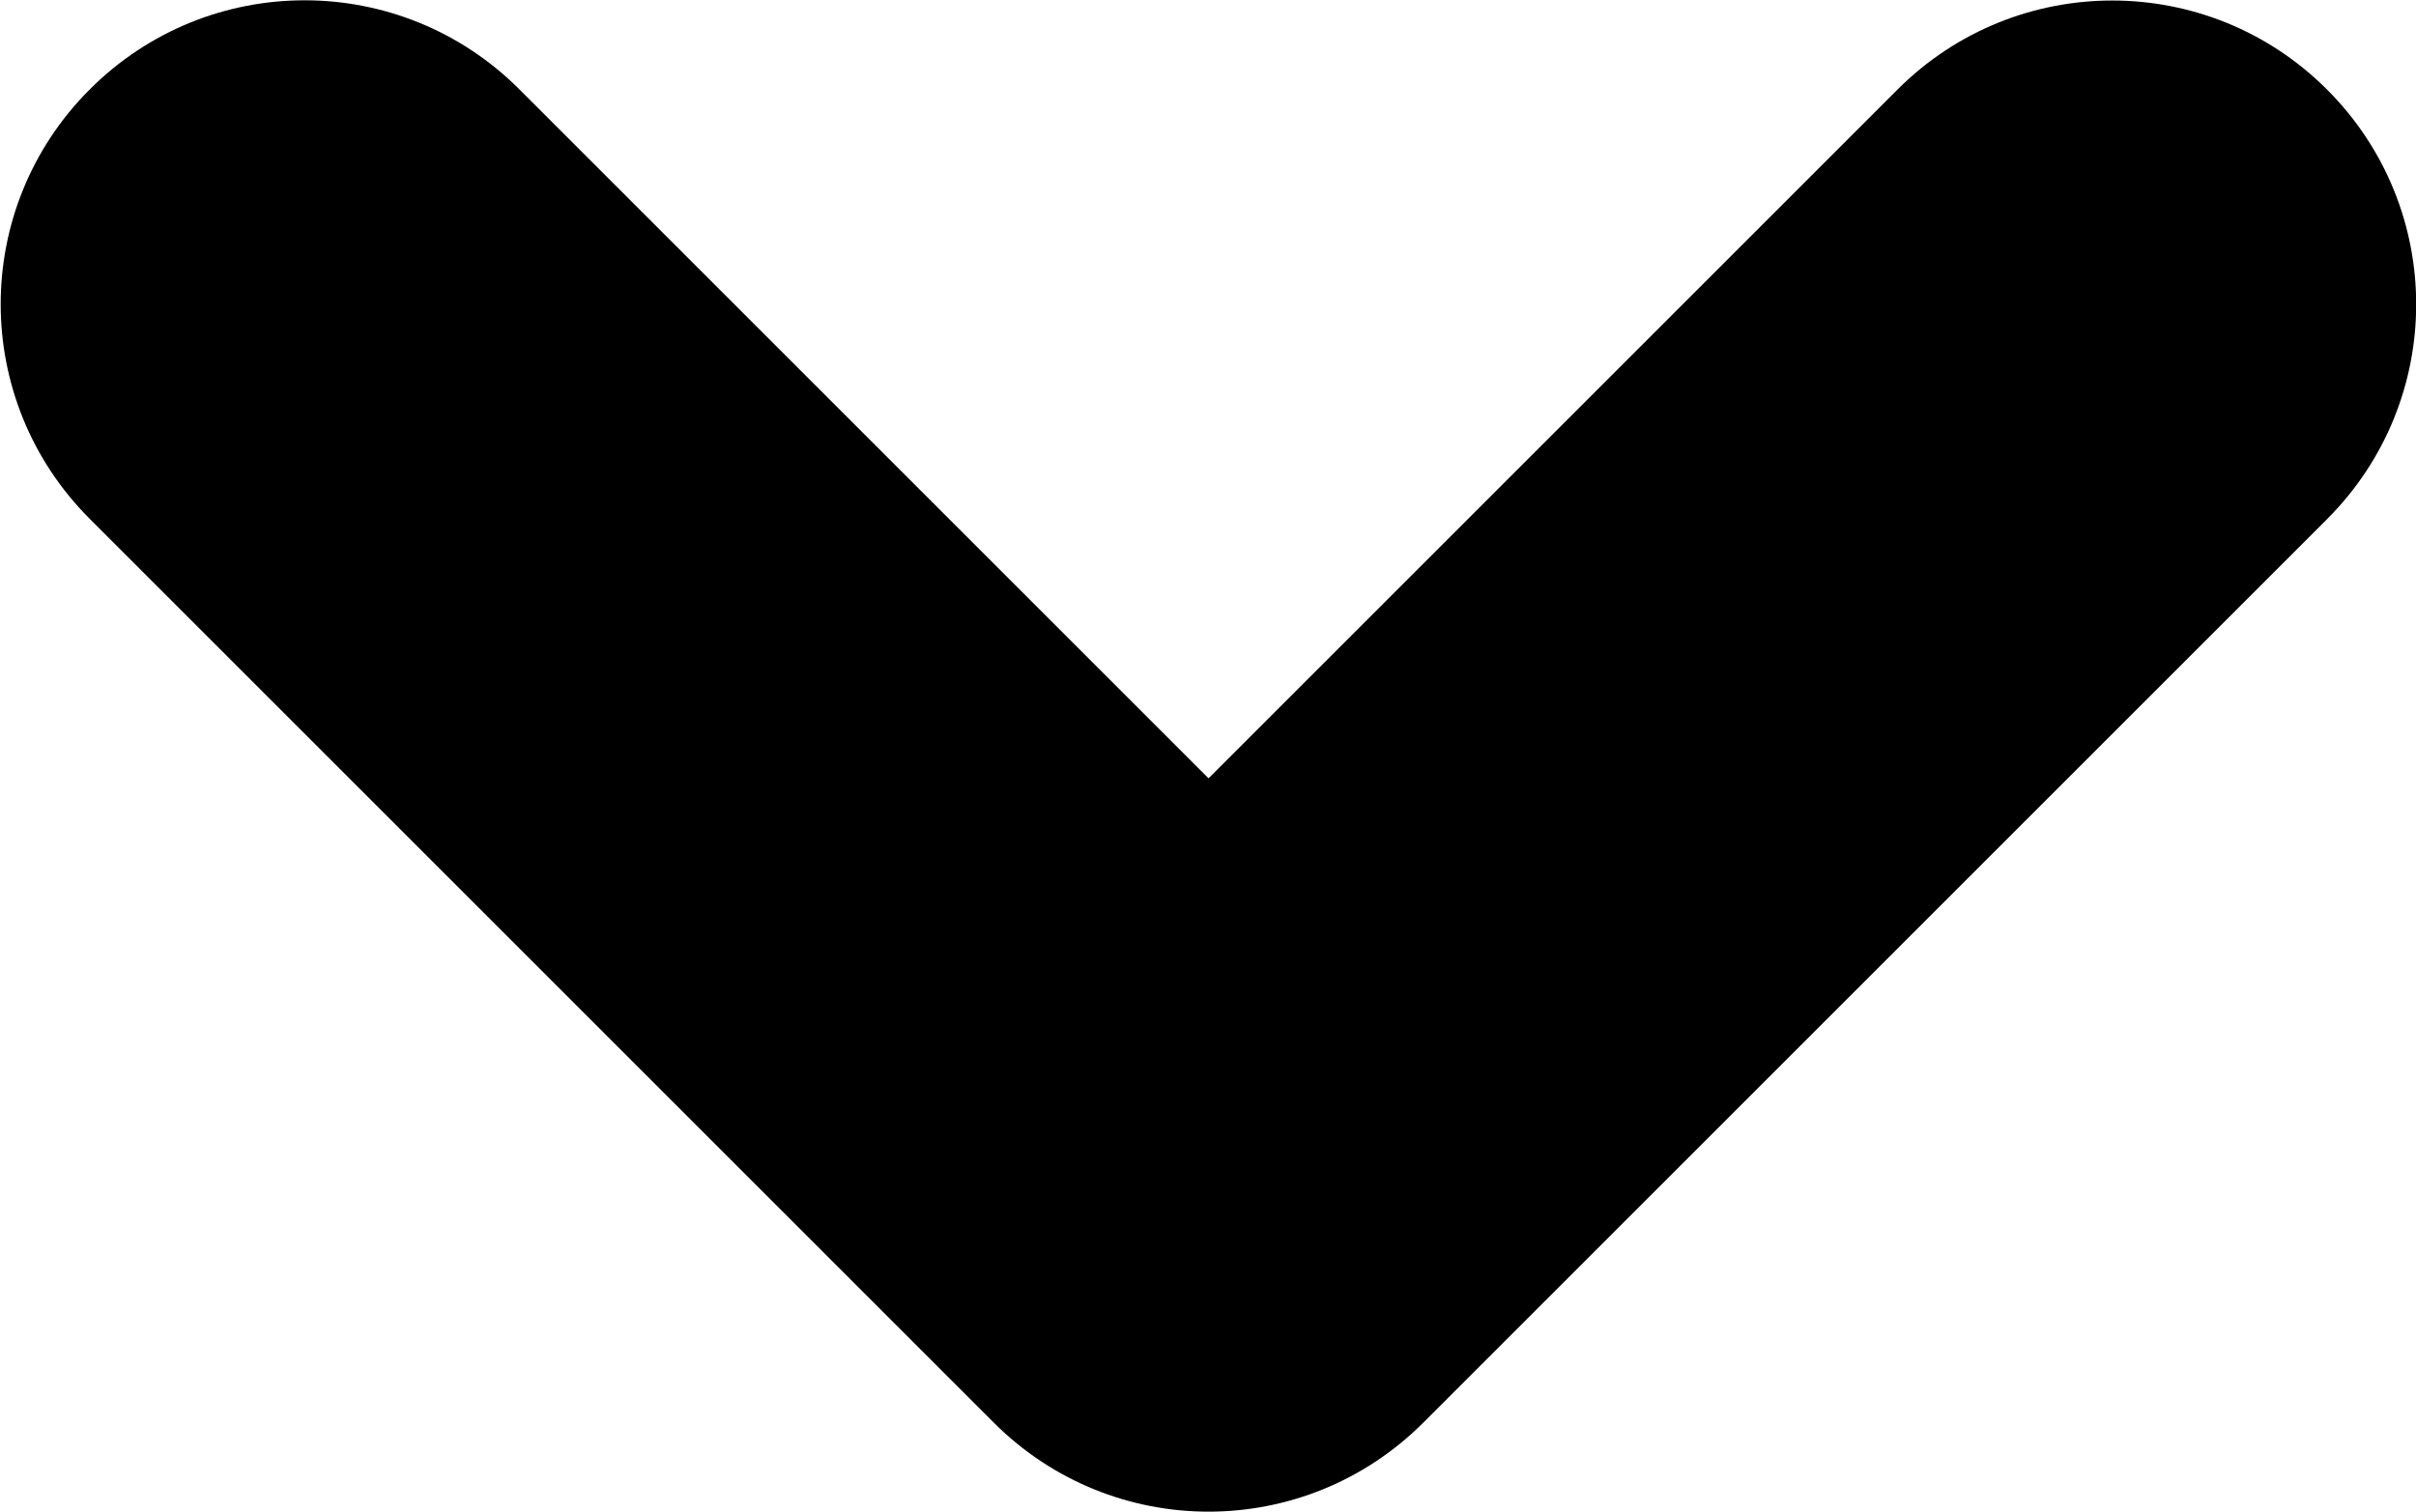 <?xml version="1.0" encoding="UTF-8" standalone="no"?>
<!-- Created with Inkscape (http://www.inkscape.org/) -->

<svg
        xmlns:dc="http://purl.org/dc/elements/1.1/"
        xmlns:cc="http://creativecommons.org/ns#"
        xmlns:rdf="http://www.w3.org/1999/02/22-rdf-syntax-ns#"
        xmlns:svg="http://www.w3.org/2000/svg"
        xmlns="http://www.w3.org/2000/svg"
        xmlns:sodipodi="http://sodipodi.sourceforge.net/DTD/sodipodi-0.dtd"
        xmlns:inkscape="http://www.inkscape.org/namespaces/inkscape"
        version="1.1"
        id="svg306"
        xml:space="preserve"
        width="10.601"
        height="6.635"
        viewBox="0 0 10.601 6.635"
        sodipodi:docname="select-arrow.svg"
        inkscape:version="0.92.4 (unknown)">
    <defs
            id="defs310"><clipPath
       clipPathUnits="userSpaceOnUse"
       id="clipPath322"><path
         d="M 0,6.208 H 6.207 V 0 H 0 Z"
         id="path320"
         inkscape:connector-curvature="0" /></clipPath></defs>
    <g
            id="g314"
            inkscape:groupmode="layer"
            inkscape:label="select-arrow"
            transform="matrix(1.333,0,0,-1.333,15.661,6.179)"><g
       id="g316"
       transform="rotate(-135,-2.224,5.621)"><g
         id="g318"
         clip-path="url(#clipPath322)"><g
           id="g324"
           transform="translate(5.207)"><path
             d="m 0,0 c -0.553,0 -1,0.447 -1,1 v 3.208 h -3.207 c -0.553,0 -1,0.447 -1,1 0,0.553 0.447,1 1,1 H 0 c 0.553,0 1,-0.447 1,-1 V 1 C 1,0.447 0.553,0 0,0"
             style="fill-opacity:1;fill-rule:nonzero;stroke:none"
             id="path326"
             inkscape:connector-curvature="0" /></g></g></g></g></svg>